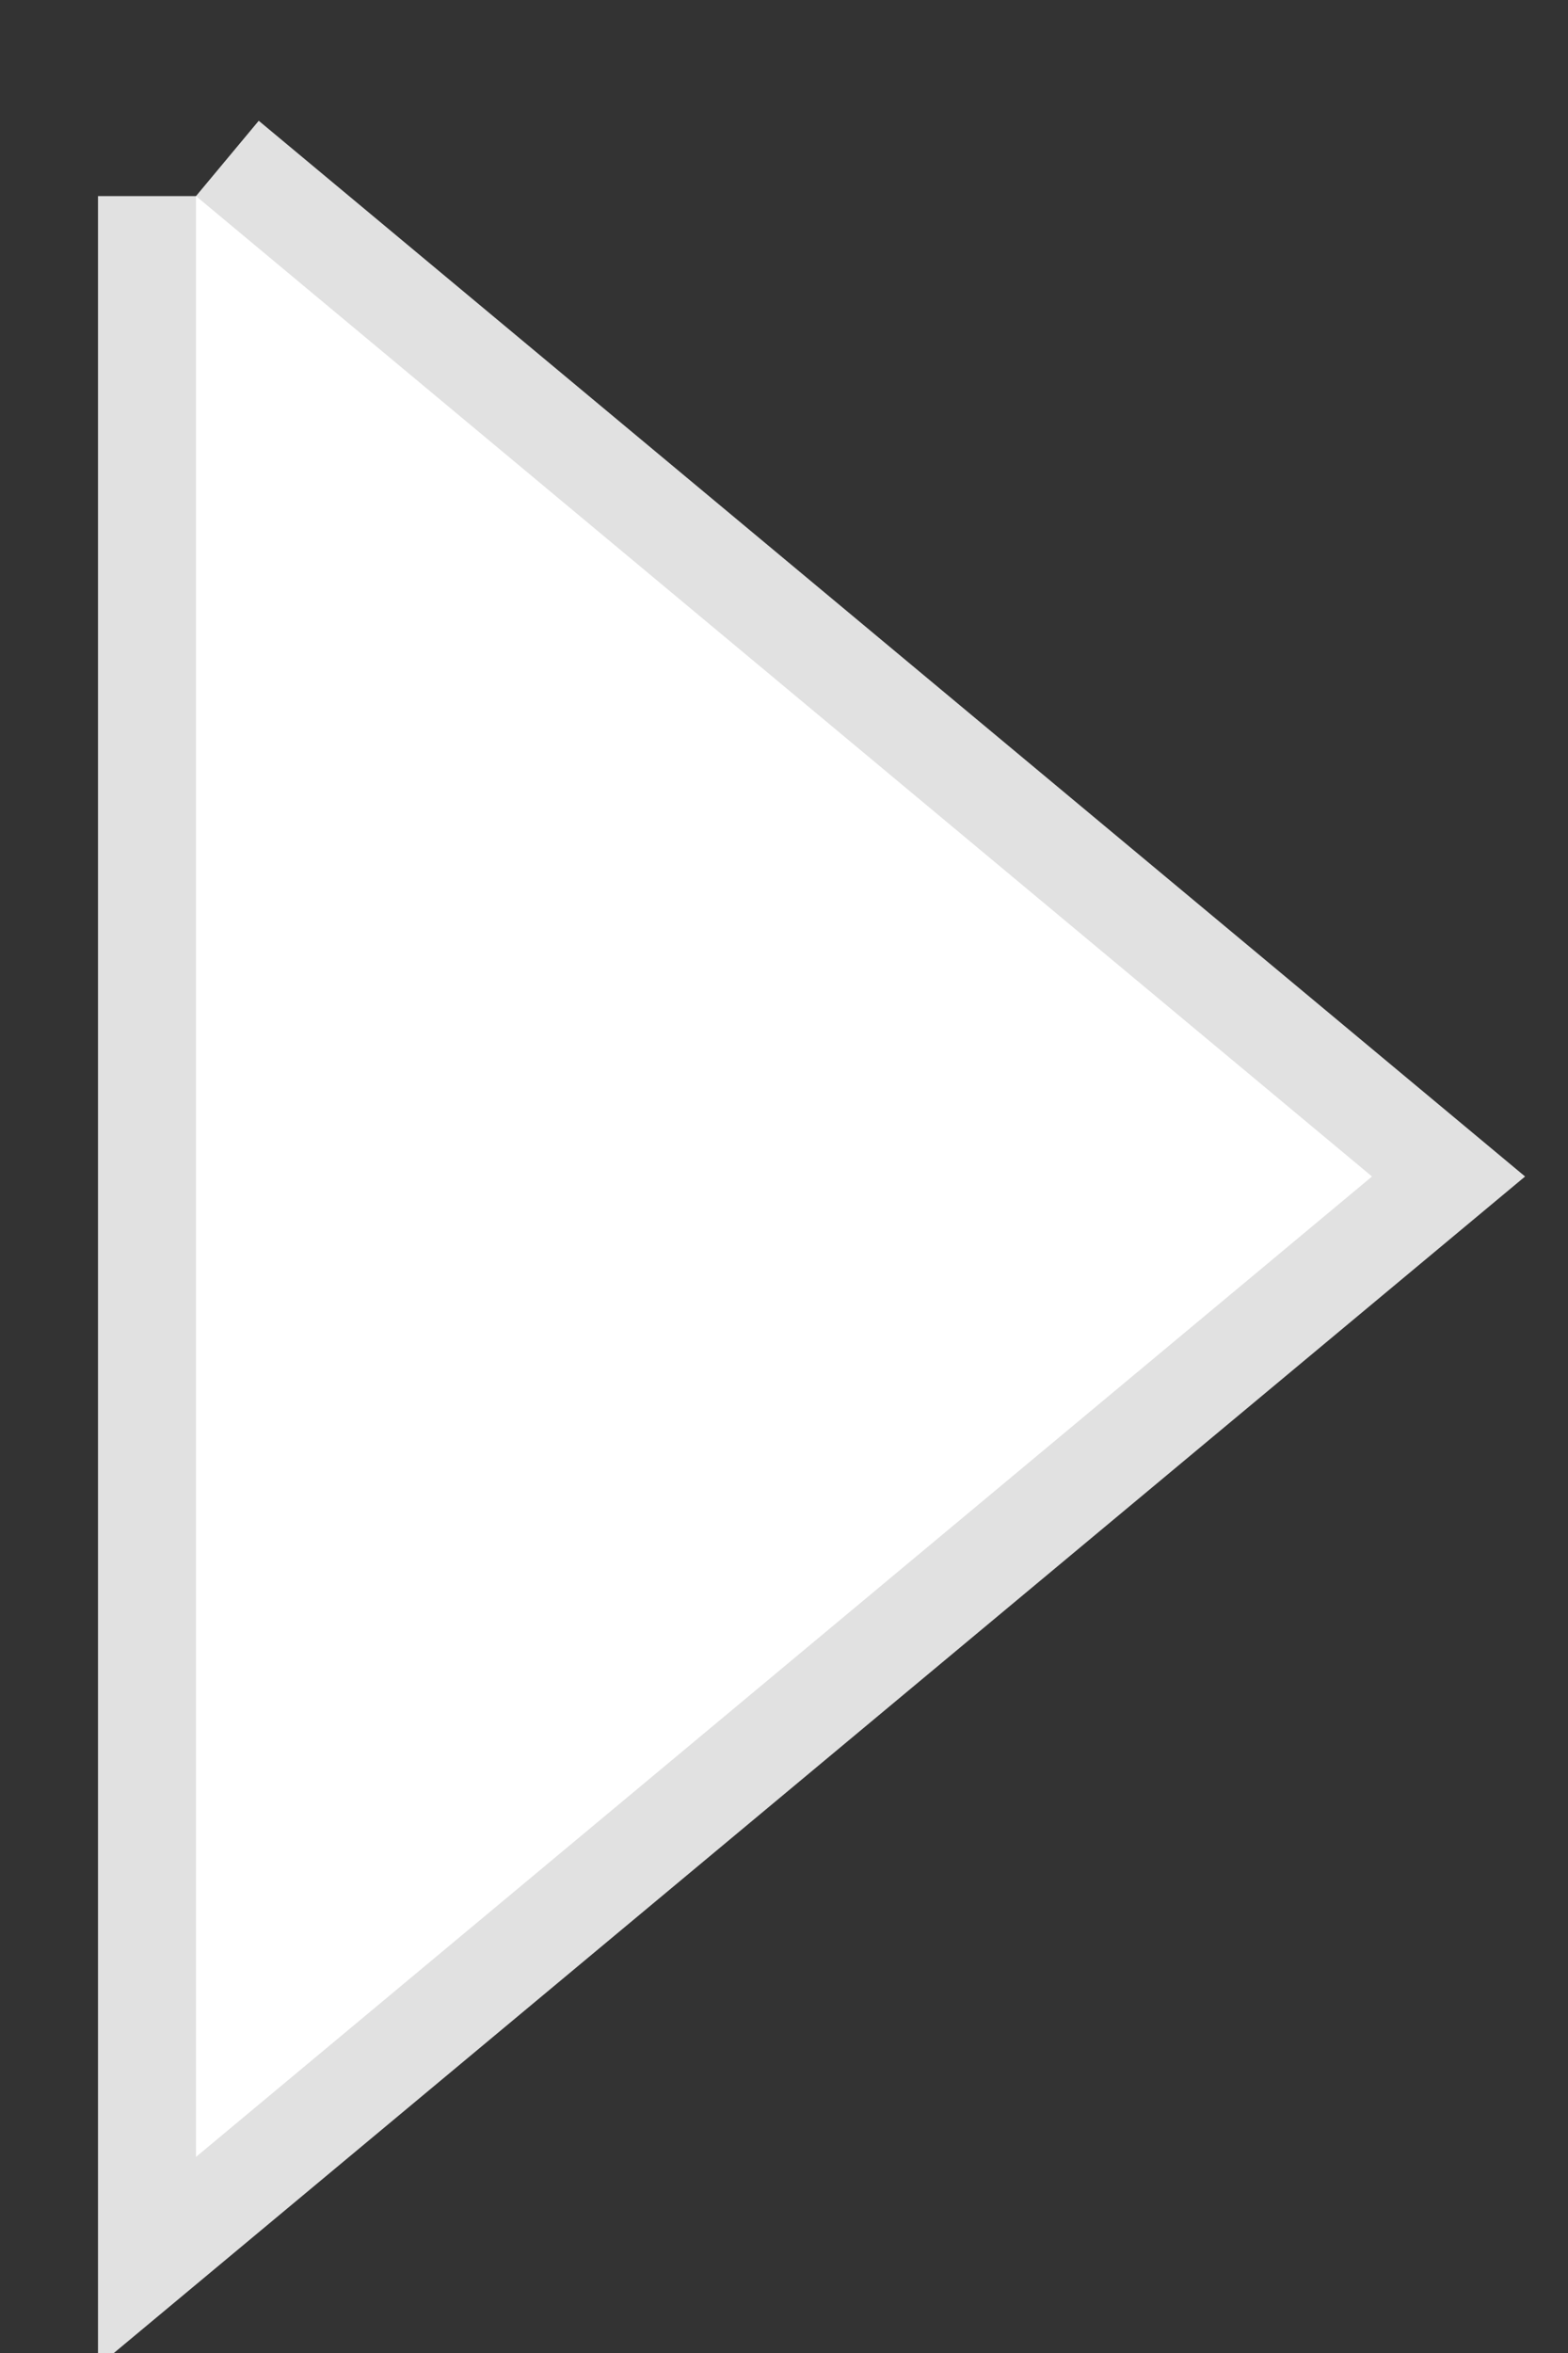 <svg xmlns="http://www.w3.org/2000/svg" width="8" height="12" viewBox="0 0 8 12" fill="none">
    <rect x="0" y="0" width="8" height="12" fill="#333333" stroke="none"/>
    <path d="M1 1L7 6L1 11L1 1" stroke="white" stroke-opacity="0.85" stroke-width="1" fill="white" />
</svg>